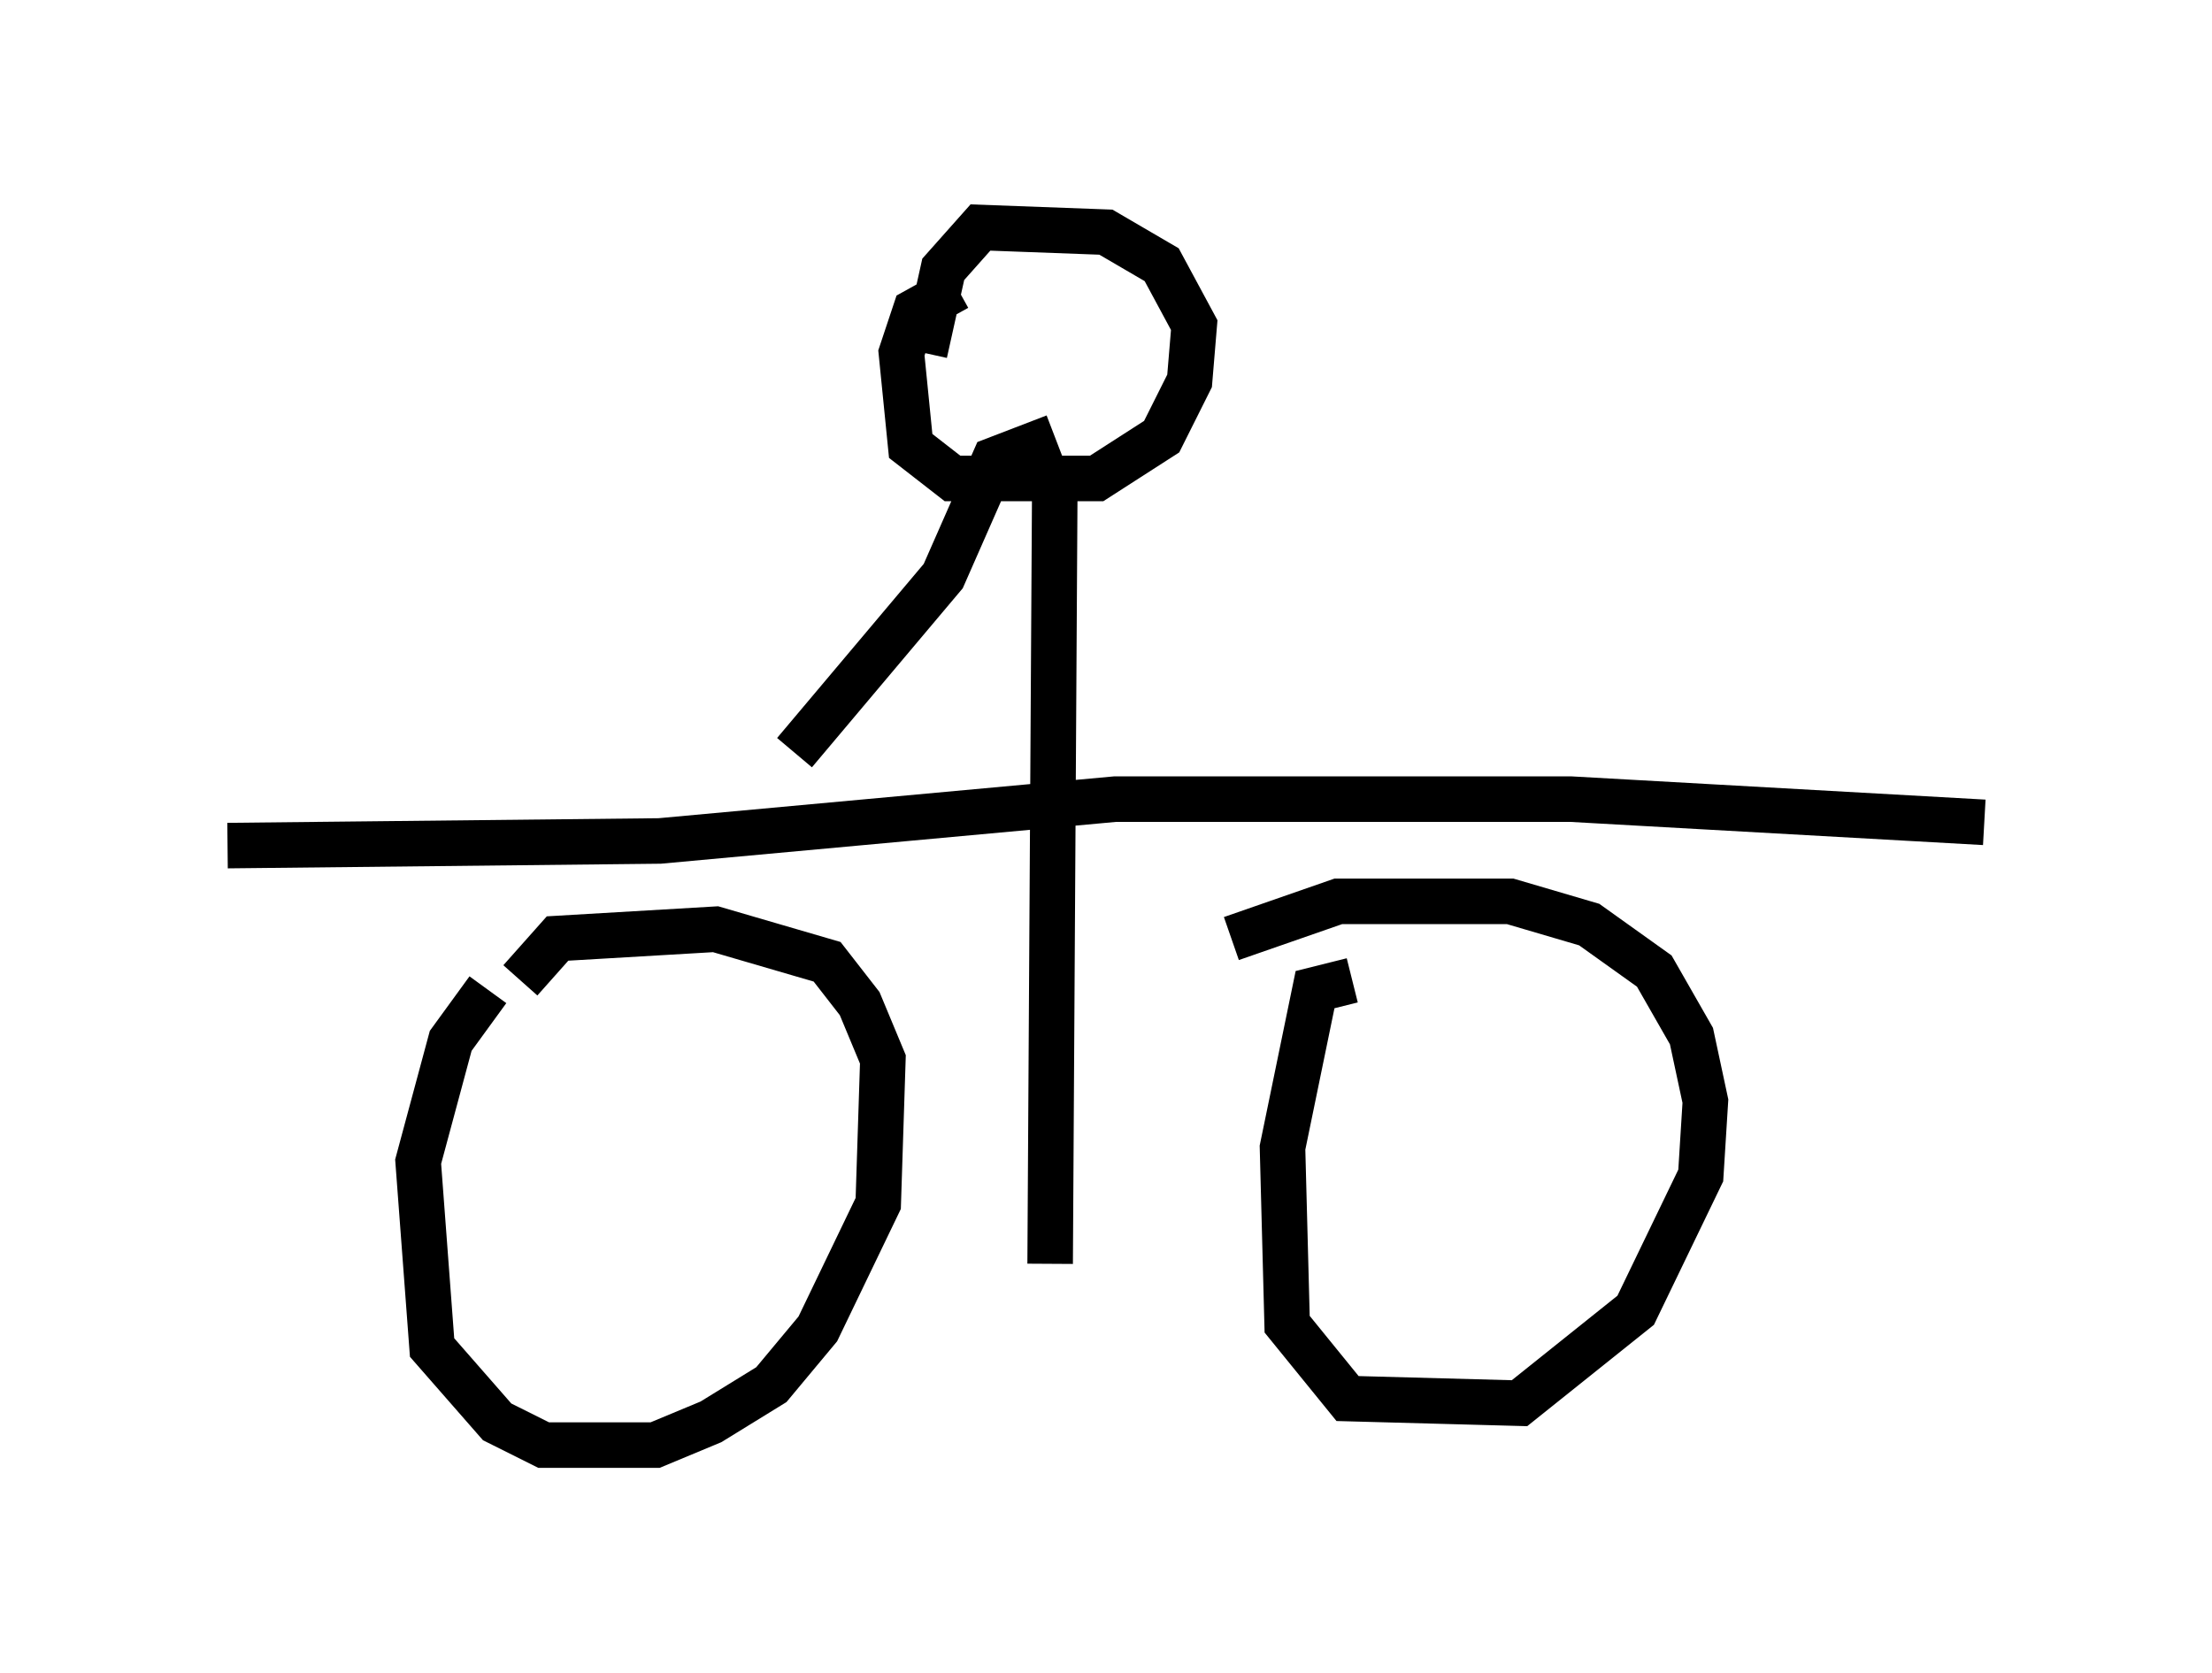 <?xml version="1.0" encoding="utf-8" ?>
<svg baseProfile="full" height="36.746" version="1.1" width="48.588" xmlns="http://www.w3.org/2000/svg" xmlns:ev="http://www.w3.org/2001/xml-events" xmlns:xlink="http://www.w3.org/1999/xlink"><defs /><rect fill="white" height="36.746" width="48.588" x="0" y="0" /><path d="M12.452, 20.925 m-1.735, 0.817 l-0.817, 1.123 -0.715, 2.654 l0.306, 4.083 1.429, 1.633 l1.021, 0.51 2.45, 0.0 l1.225, -0.51 1.327, -0.817 l1.021, -1.225 1.327, -2.756 l0.102, -3.165 -0.51, -1.225 l-0.715, -0.919 -2.45, -0.715 l-3.471, 0.204 -0.817, 0.919 m18.273, 0.0 l-0.817, 0.204 -0.715, 3.471 l0.102, 3.879 1.327, 1.633 l3.777, 0.102 2.552, -2.042 l1.429, -2.96 0.102, -1.633 l-0.306, -1.429 -0.817, -1.429 l-1.429, -1.021 -1.735, -0.51 l-3.777, 0.0 -2.348, 0.817 m-22.05, -2.042 l9.494, -0.102 10.004, -0.919 l10.004, 0.0 9.086, 0.51 m-20.417, -7.35 l-0.102, 17.048 m-2.042, -21.438 l-0.919, 0.51 -0.306, 0.919 l0.204, 2.042 0.919, 0.715 l3.165, 0.0 1.429, -0.919 l0.613, -1.225 0.102, -1.225 l-0.715, -1.327 -1.225, -0.715 l-2.756, -0.102 -0.817, 0.919 l-0.408, 1.838 m2.858, 1.838 l-1.327, 0.51 -1.123, 2.552 l-3.267, 3.879 " fill="none" stroke="black" stroke-width="1" /></svg>